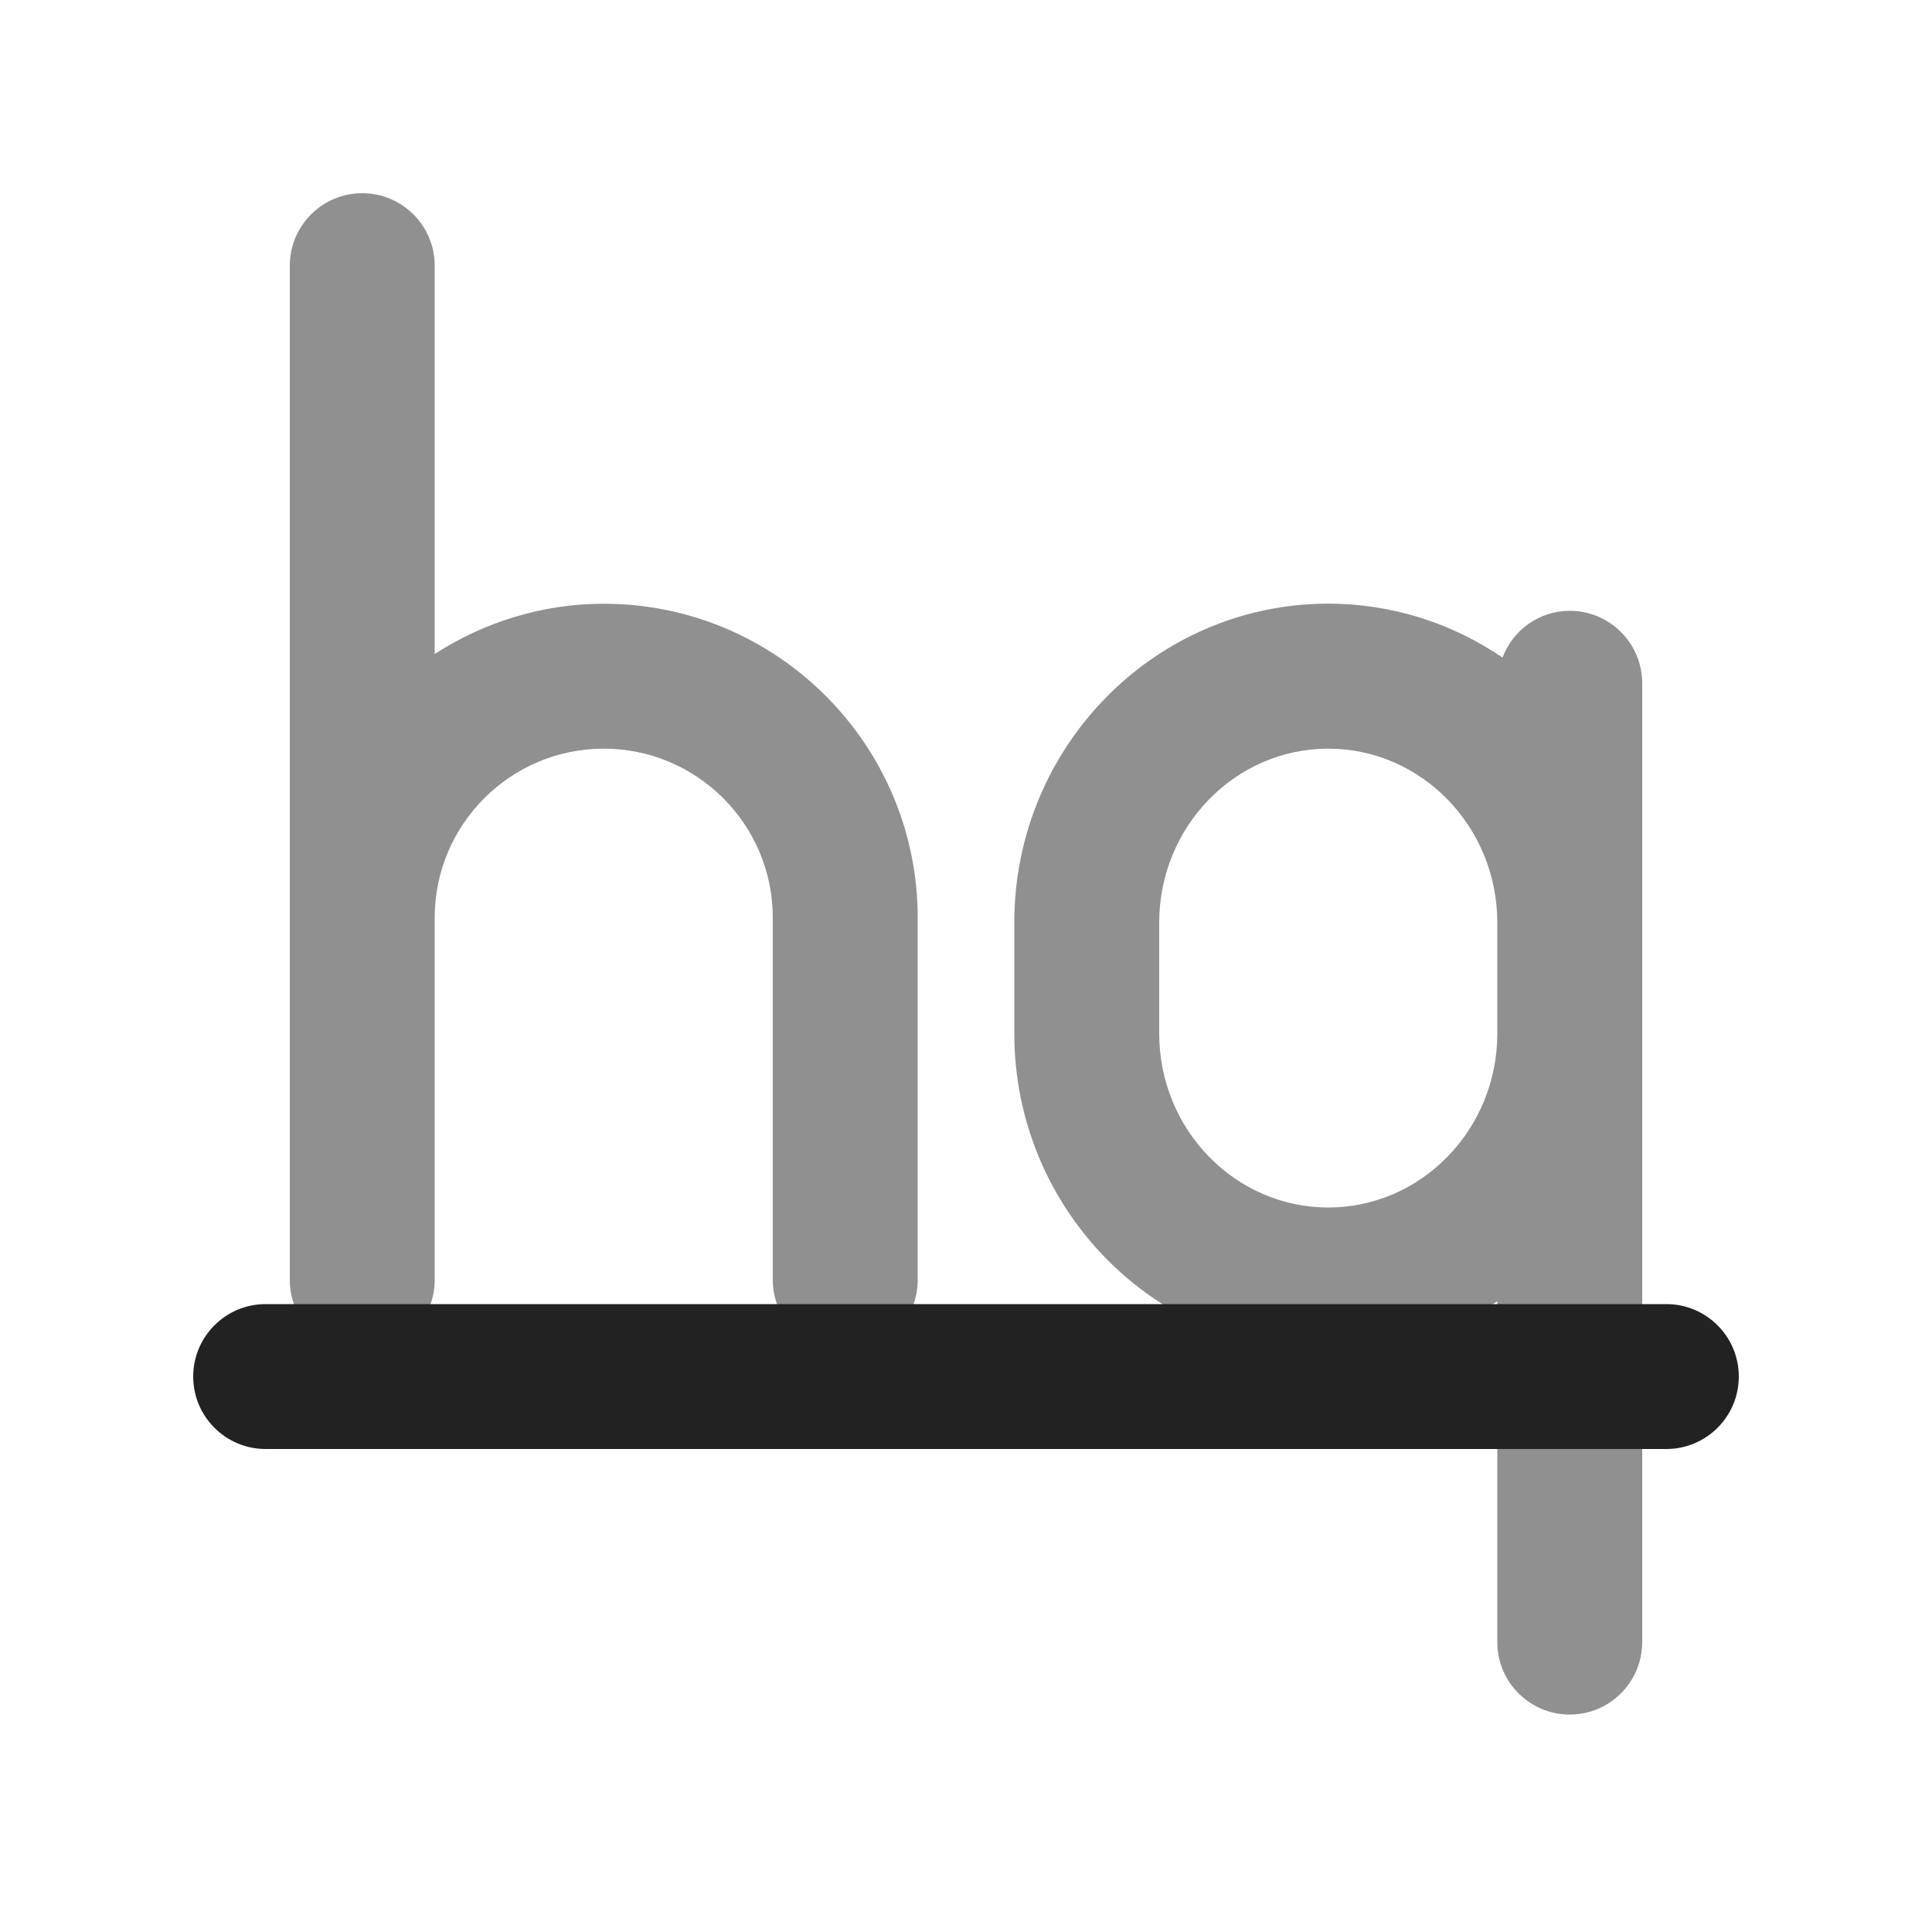 <?xml version="1.0" encoding="UTF-8"?>
<svg xmlns="http://www.w3.org/2000/svg" width="20" height="20" viewBox="0 0 20 20">
  <path d="M6.25,6.25c-.645,0-1.244.194-1.75.52V2.75c0-.414-.336-.75-.75-.75s-.75.336-.75.75v10.5c0,.414.336.75.75.75s.75-.336.75-.75v-3.75c0-.965.785-1.75,1.75-1.75s1.75.785,1.75,1.75v3.75c0,.414.336.75.75.75s.75-.336.75-.75v-3.75c0-1.792-1.458-3.25-3.25-3.25Z" fill="#222" opacity=".5"/>
  <path d="M16.25,6.323c-.32,0-.589.202-.696.484-.517-.352-1.137-.558-1.804-.558-1.792,0-3.25,1.48-3.25,3.301v1.148c0,1.82,1.458,3.301,3.25,3.301.645,0,1.244-.197,1.75-.528v3.528c0,.414.336.75.75.75s.75-.336.75-.75V7.073c0-.414-.336-.75-.75-.75ZM13.75,12.5c-.965,0-1.75-.808-1.75-1.801v-1.148c0-.993.785-1.801,1.75-1.801s1.75.808,1.75,1.801v1.148c0,.993-.785,1.801-1.75,1.801Z" fill="#222" opacity=".5"/>
  <path d="M17.25,15H2.75c-.414,0-.75-.336-.75-.75s.336-.75.75-.75h14.5c.414,0,.75.336.75.75s-.336.75-.75.75Z" fill="#222"/>
</svg>